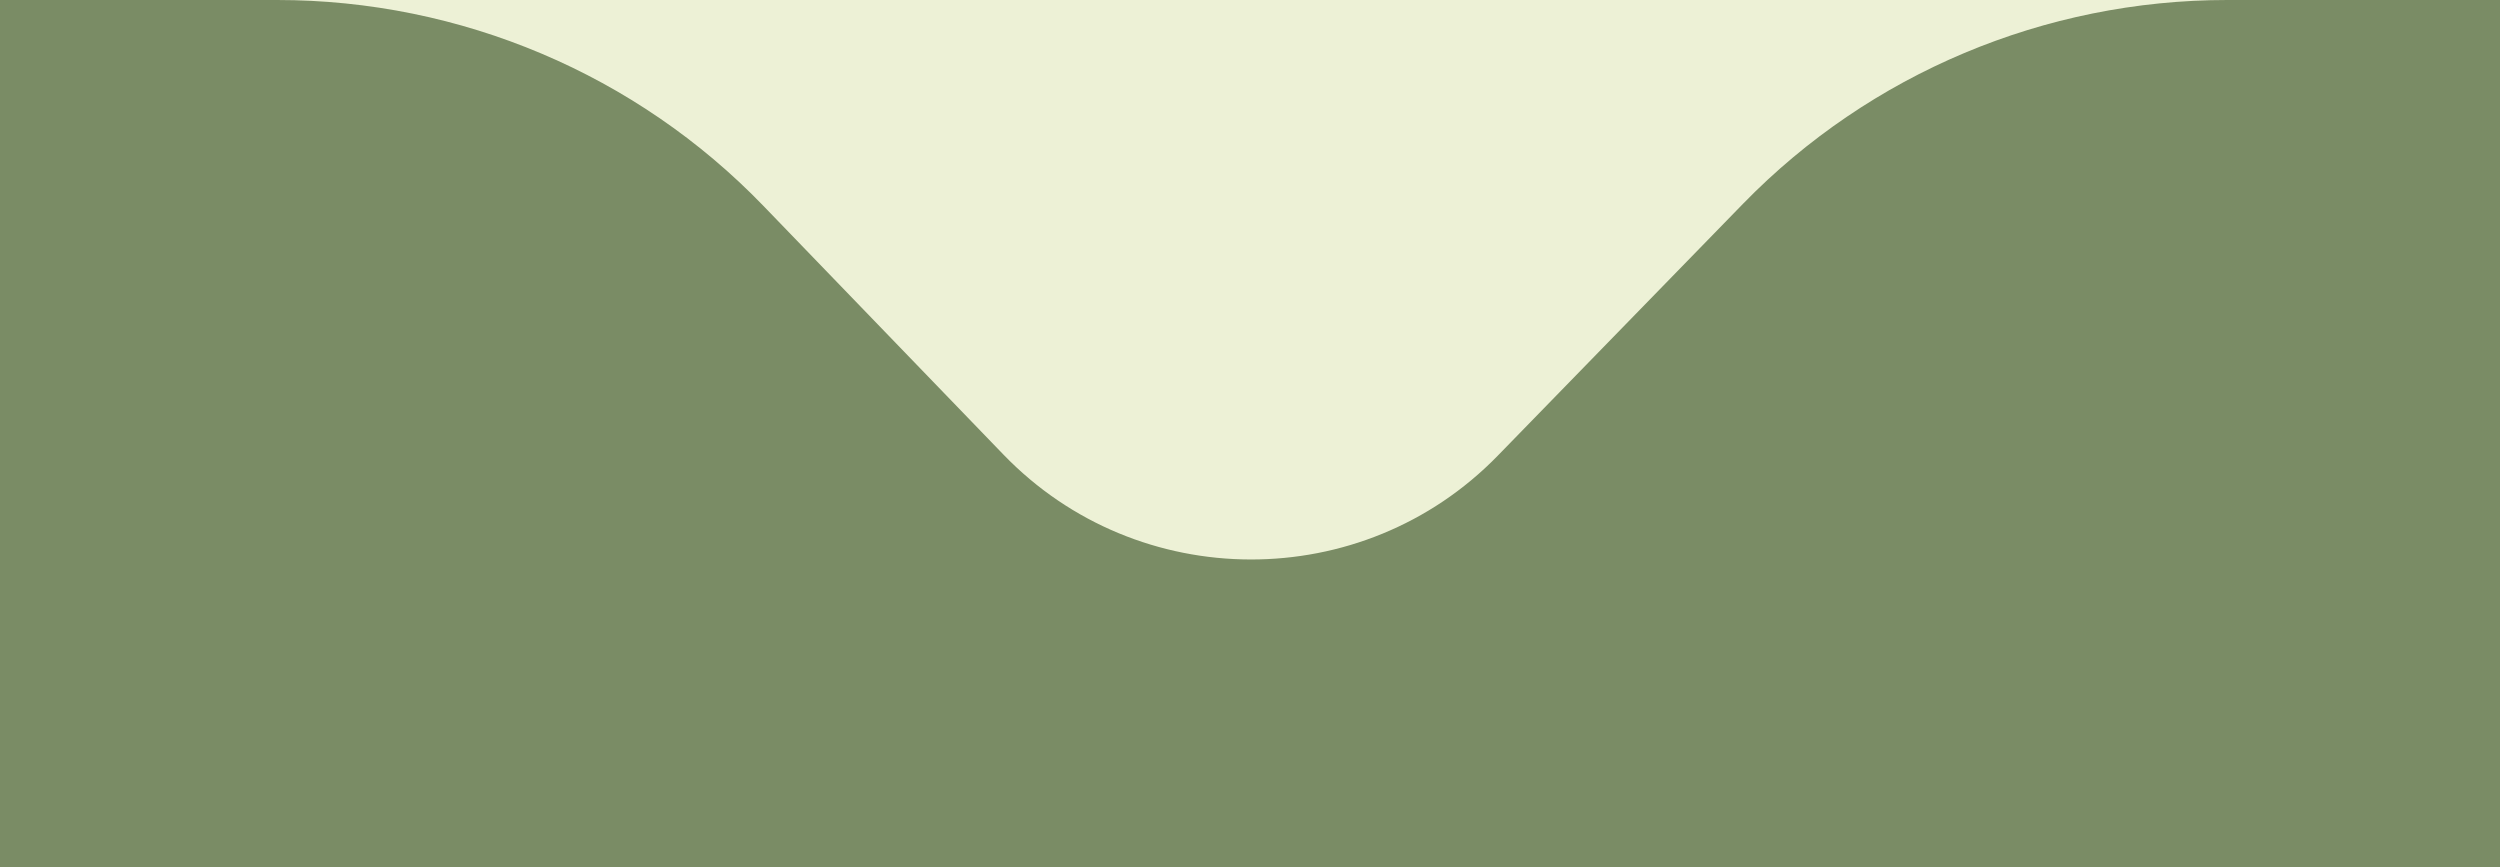 <?xml version="1.0" encoding="utf-8"?>
<!-- Generator: Adobe Illustrator 24.0.1, SVG Export Plug-In . SVG Version: 6.00 Build 0)  -->
<svg version="1.1" id="Слой_1" xmlns="http://www.w3.org/2000/svg" xmlns:xlink="http://www.w3.org/1999/xlink" x="0px" y="0px"
     viewBox="0 0 196 68" style="enable-background:new 0 0 196 68;" xml:space="preserve">
<rect x="0" y="0" width="196" height="68" fill="#333333" stroke="none"/>
<style type="text/css">
	.st0{fill:#EDF1D6;}
	.st1{fill:#7A8C65;}
</style>
    <g>
	<g>
		<rect x="8.11" y="0" class="st0" width="180.23" height="64.6"/>
        <path class="st1" d="M0,0h21.73c14.4,0,28.17,5.83,38.12,16.14l18.82,19.5c10.55,10.93,28.16,10.97,38.75,0.09l19.25-19.77
			C146.61,5.76,160.31,0,174.62,0H196v68H0V0z"/>
	</g>
</g>
</svg>
